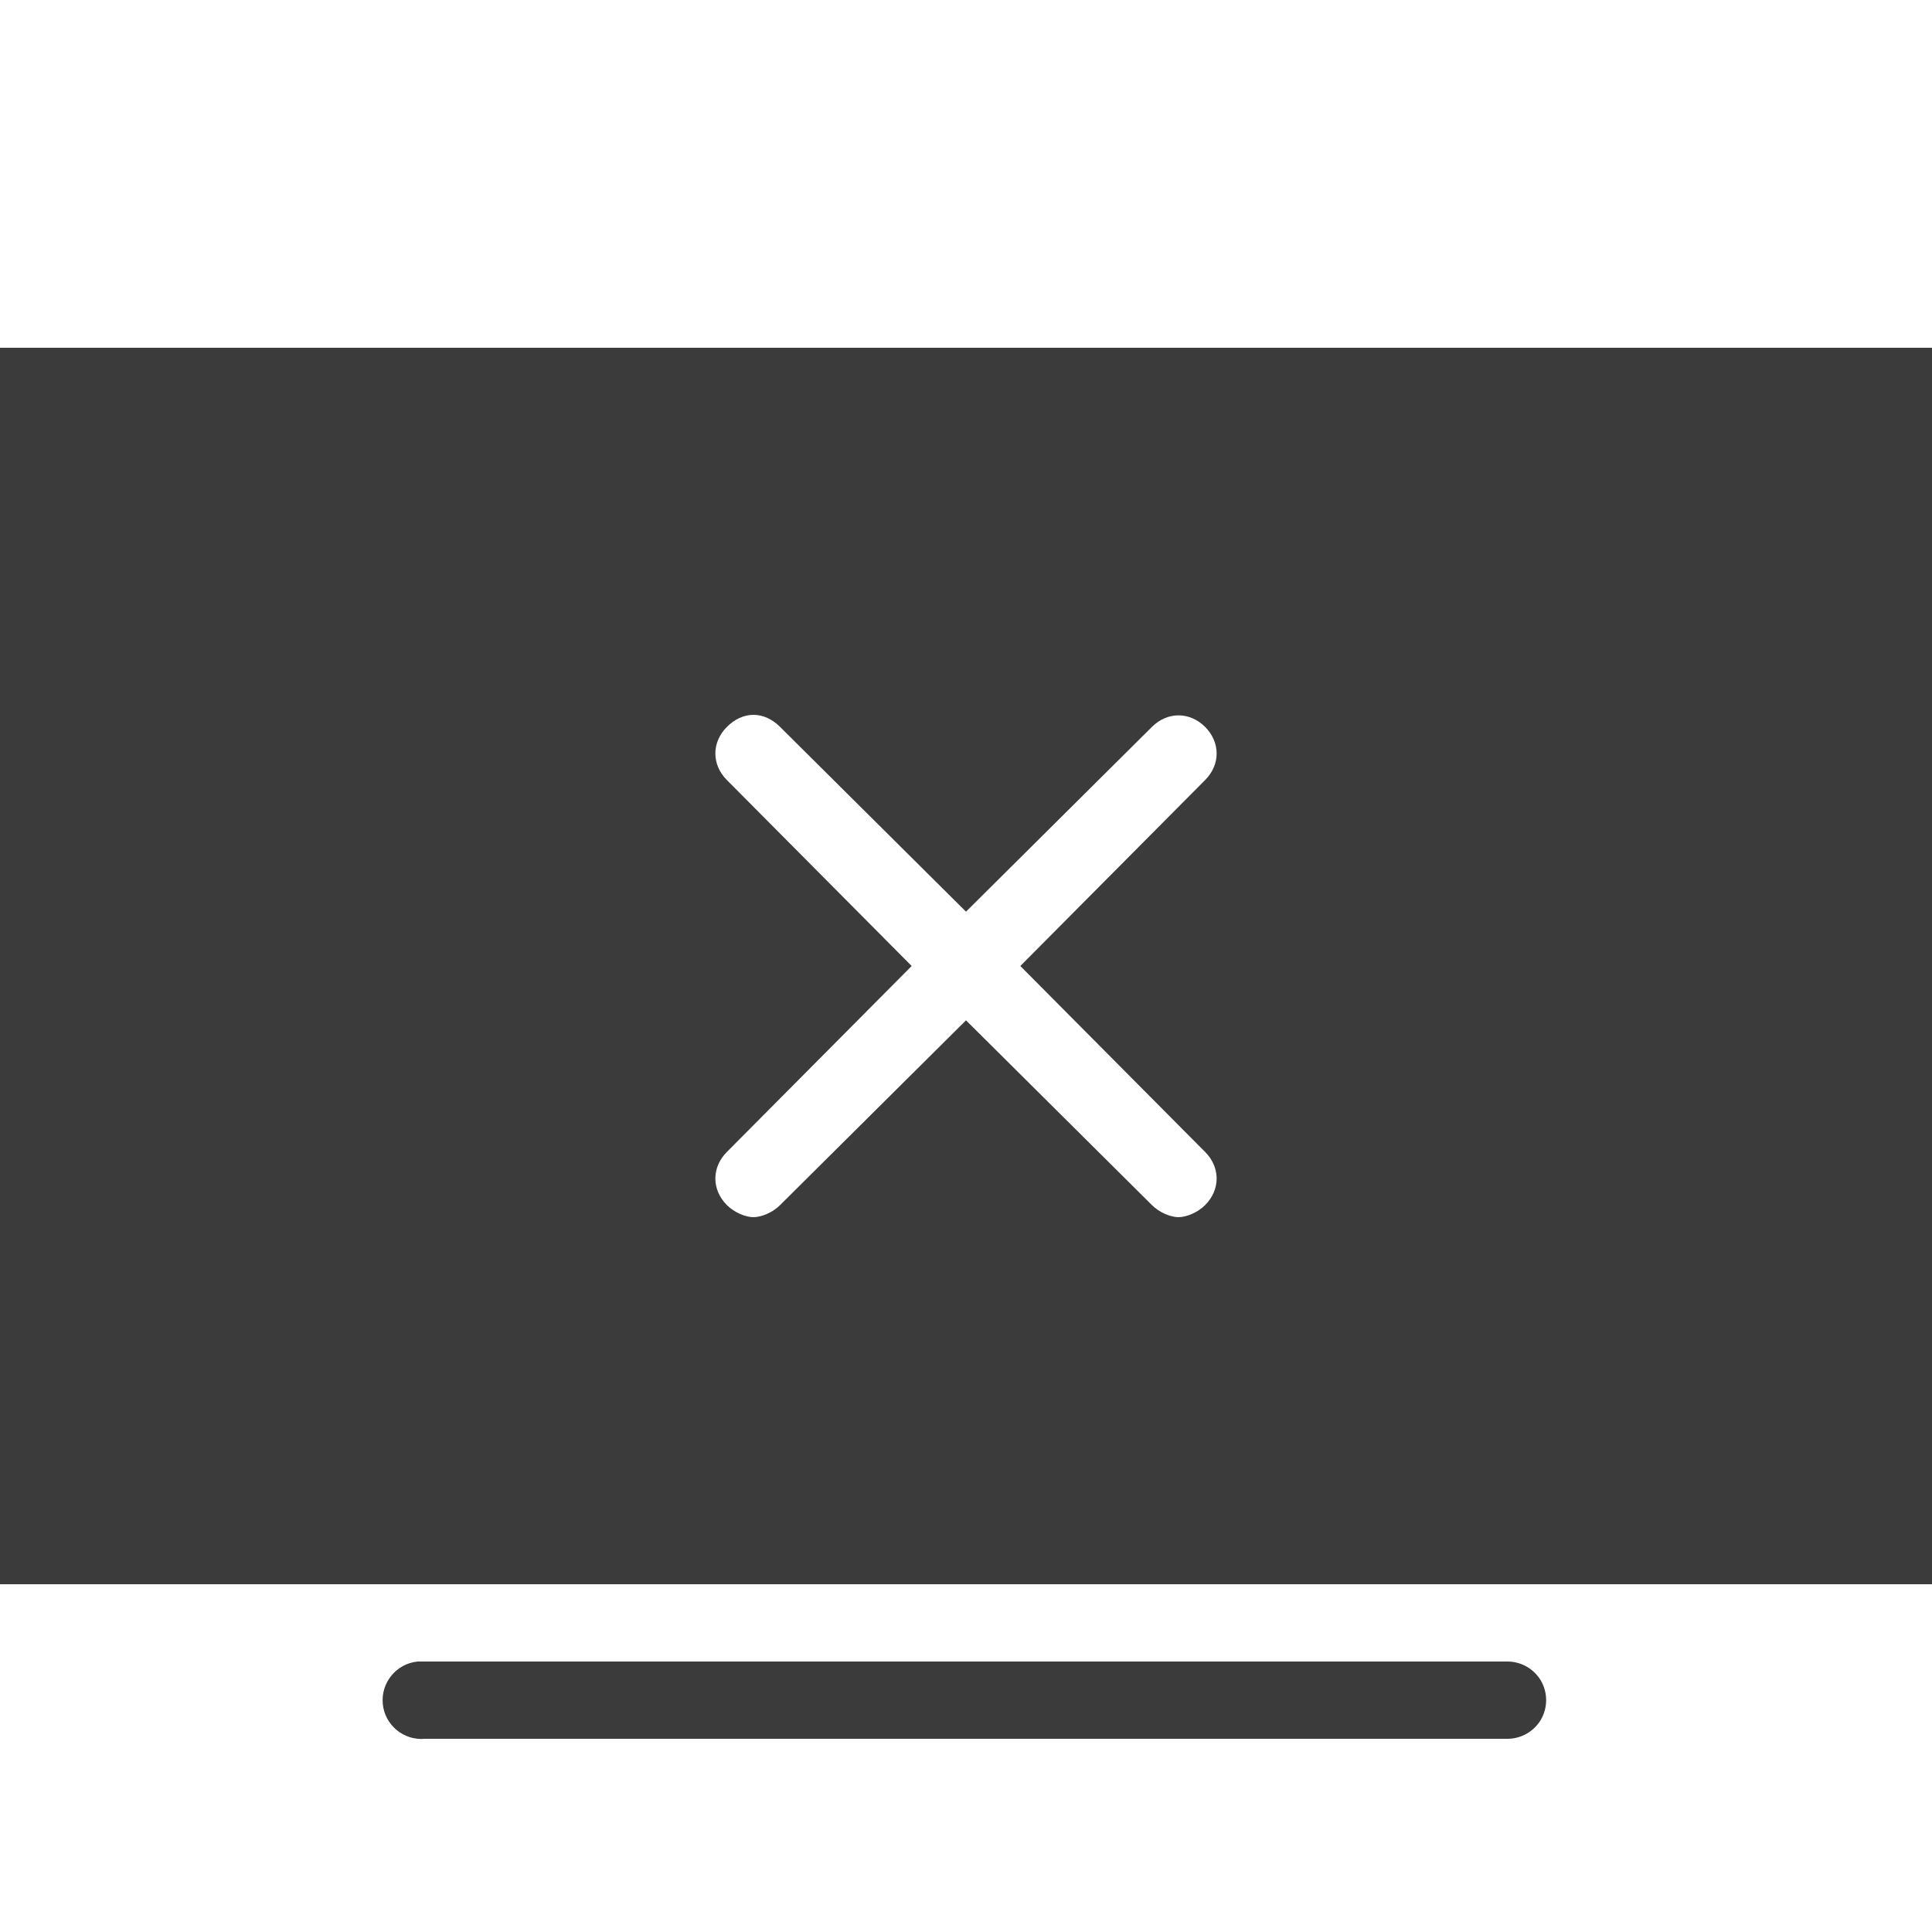 ﻿<?xml version="1.0" encoding="utf-8"?>
<svg xmlns="http://www.w3.org/2000/svg" viewBox="0 0 50 50" width="500" height="500">
  <path d="M0 9L0 41L50 41L50 9 Z M 19.5 18.5C19.75 18.5 19.988 18.613 20.188 18.812L25 23.594L29.812 18.812C30.211 18.414 30.789 18.414 31.188 18.812C31.586 19.211 31.586 19.789 31.188 20.188L26.406 25L31.188 29.812C31.586 30.211 31.586 30.789 31.188 31.188C30.988 31.387 30.699 31.5 30.5 31.5C30.301 31.5 30.012 31.387 29.812 31.188L25 26.406L20.188 31.188C19.988 31.387 19.699 31.5 19.5 31.5C19.301 31.5 19.012 31.387 18.812 31.188C18.414 30.789 18.414 30.211 18.812 29.812L23.594 25L18.812 20.188C18.414 19.789 18.414 19.211 18.812 18.812C19.012 18.613 19.25 18.5 19.5 18.5 Z M 10.812 43C10.262 43.051 9.855 43.543 9.906 44.094C9.957 44.645 10.449 45.051 11 45L39 45C39.359 45.004 39.695 44.816 39.879 44.504C40.059 44.191 40.059 43.809 39.879 43.496C39.695 43.184 39.359 42.996 39 43L11 43C10.969 43 10.938 43 10.906 43C10.875 43 10.844 43 10.812 43Z" fill="#3B3B3B" />
</svg>